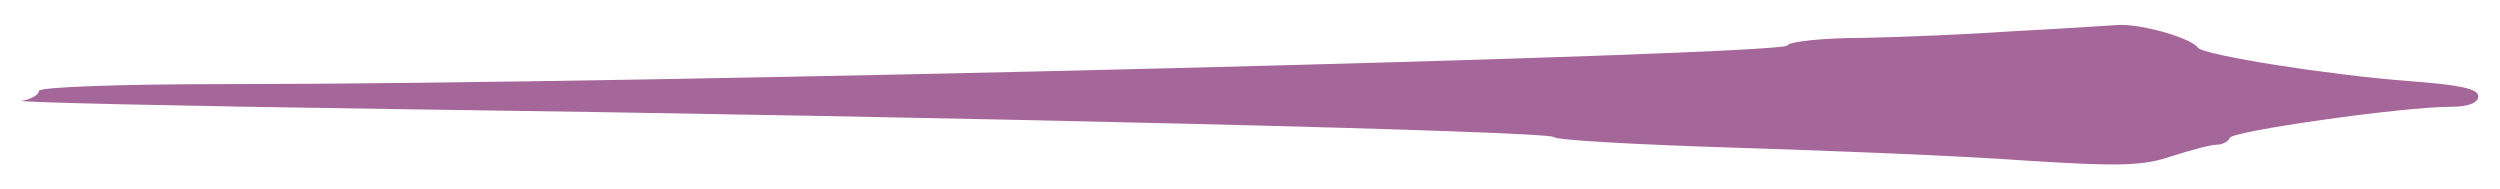 <?xml version="1.0" encoding="utf-8"?>
<!-- Generator: Adobe Illustrator 21.0.2, SVG Export Plug-In . SVG Version: 6.00 Build 0)  -->
<svg version="1.1" id="Calque_1" xmlns="http://www.w3.org/2000/svg" xmlns:xlink="http://www.w3.org/1999/xlink" x="0px" y="0px"
	 viewBox="0 0 330 25" style="enable-background:new 0 0 330 25;" xml:space="preserve">
<style type="text/css">
	.st0{fill:#A56799;}
</style>
<g transform="translate(0,38) scale(0.1,-0.1)">
	<path class="st0" d="M2661.3,339c-58-4-148-8-202-9c-53,0-98-5-100-10c-5-13-1517-51-2055-51c-149,0-253-4-253-9s-10-11-22-13
		c-13-2,209-7,492-11c742-10,1524-29,1530-37c3-4,111-10,240-14s302-11,383-17c125-8,155-7,193,6c25,8,51,15,59,15c7,0,15,4,17,9
		c3,9,228,41,291,41c24,0,37,5,37,14c0,10-25,15-92,20c-105,8-270,34-278,44c-9,13-76,32-106,30C2779.3,346,2719.3,342,2661.3,339z"
		/>
</g>
</svg>
